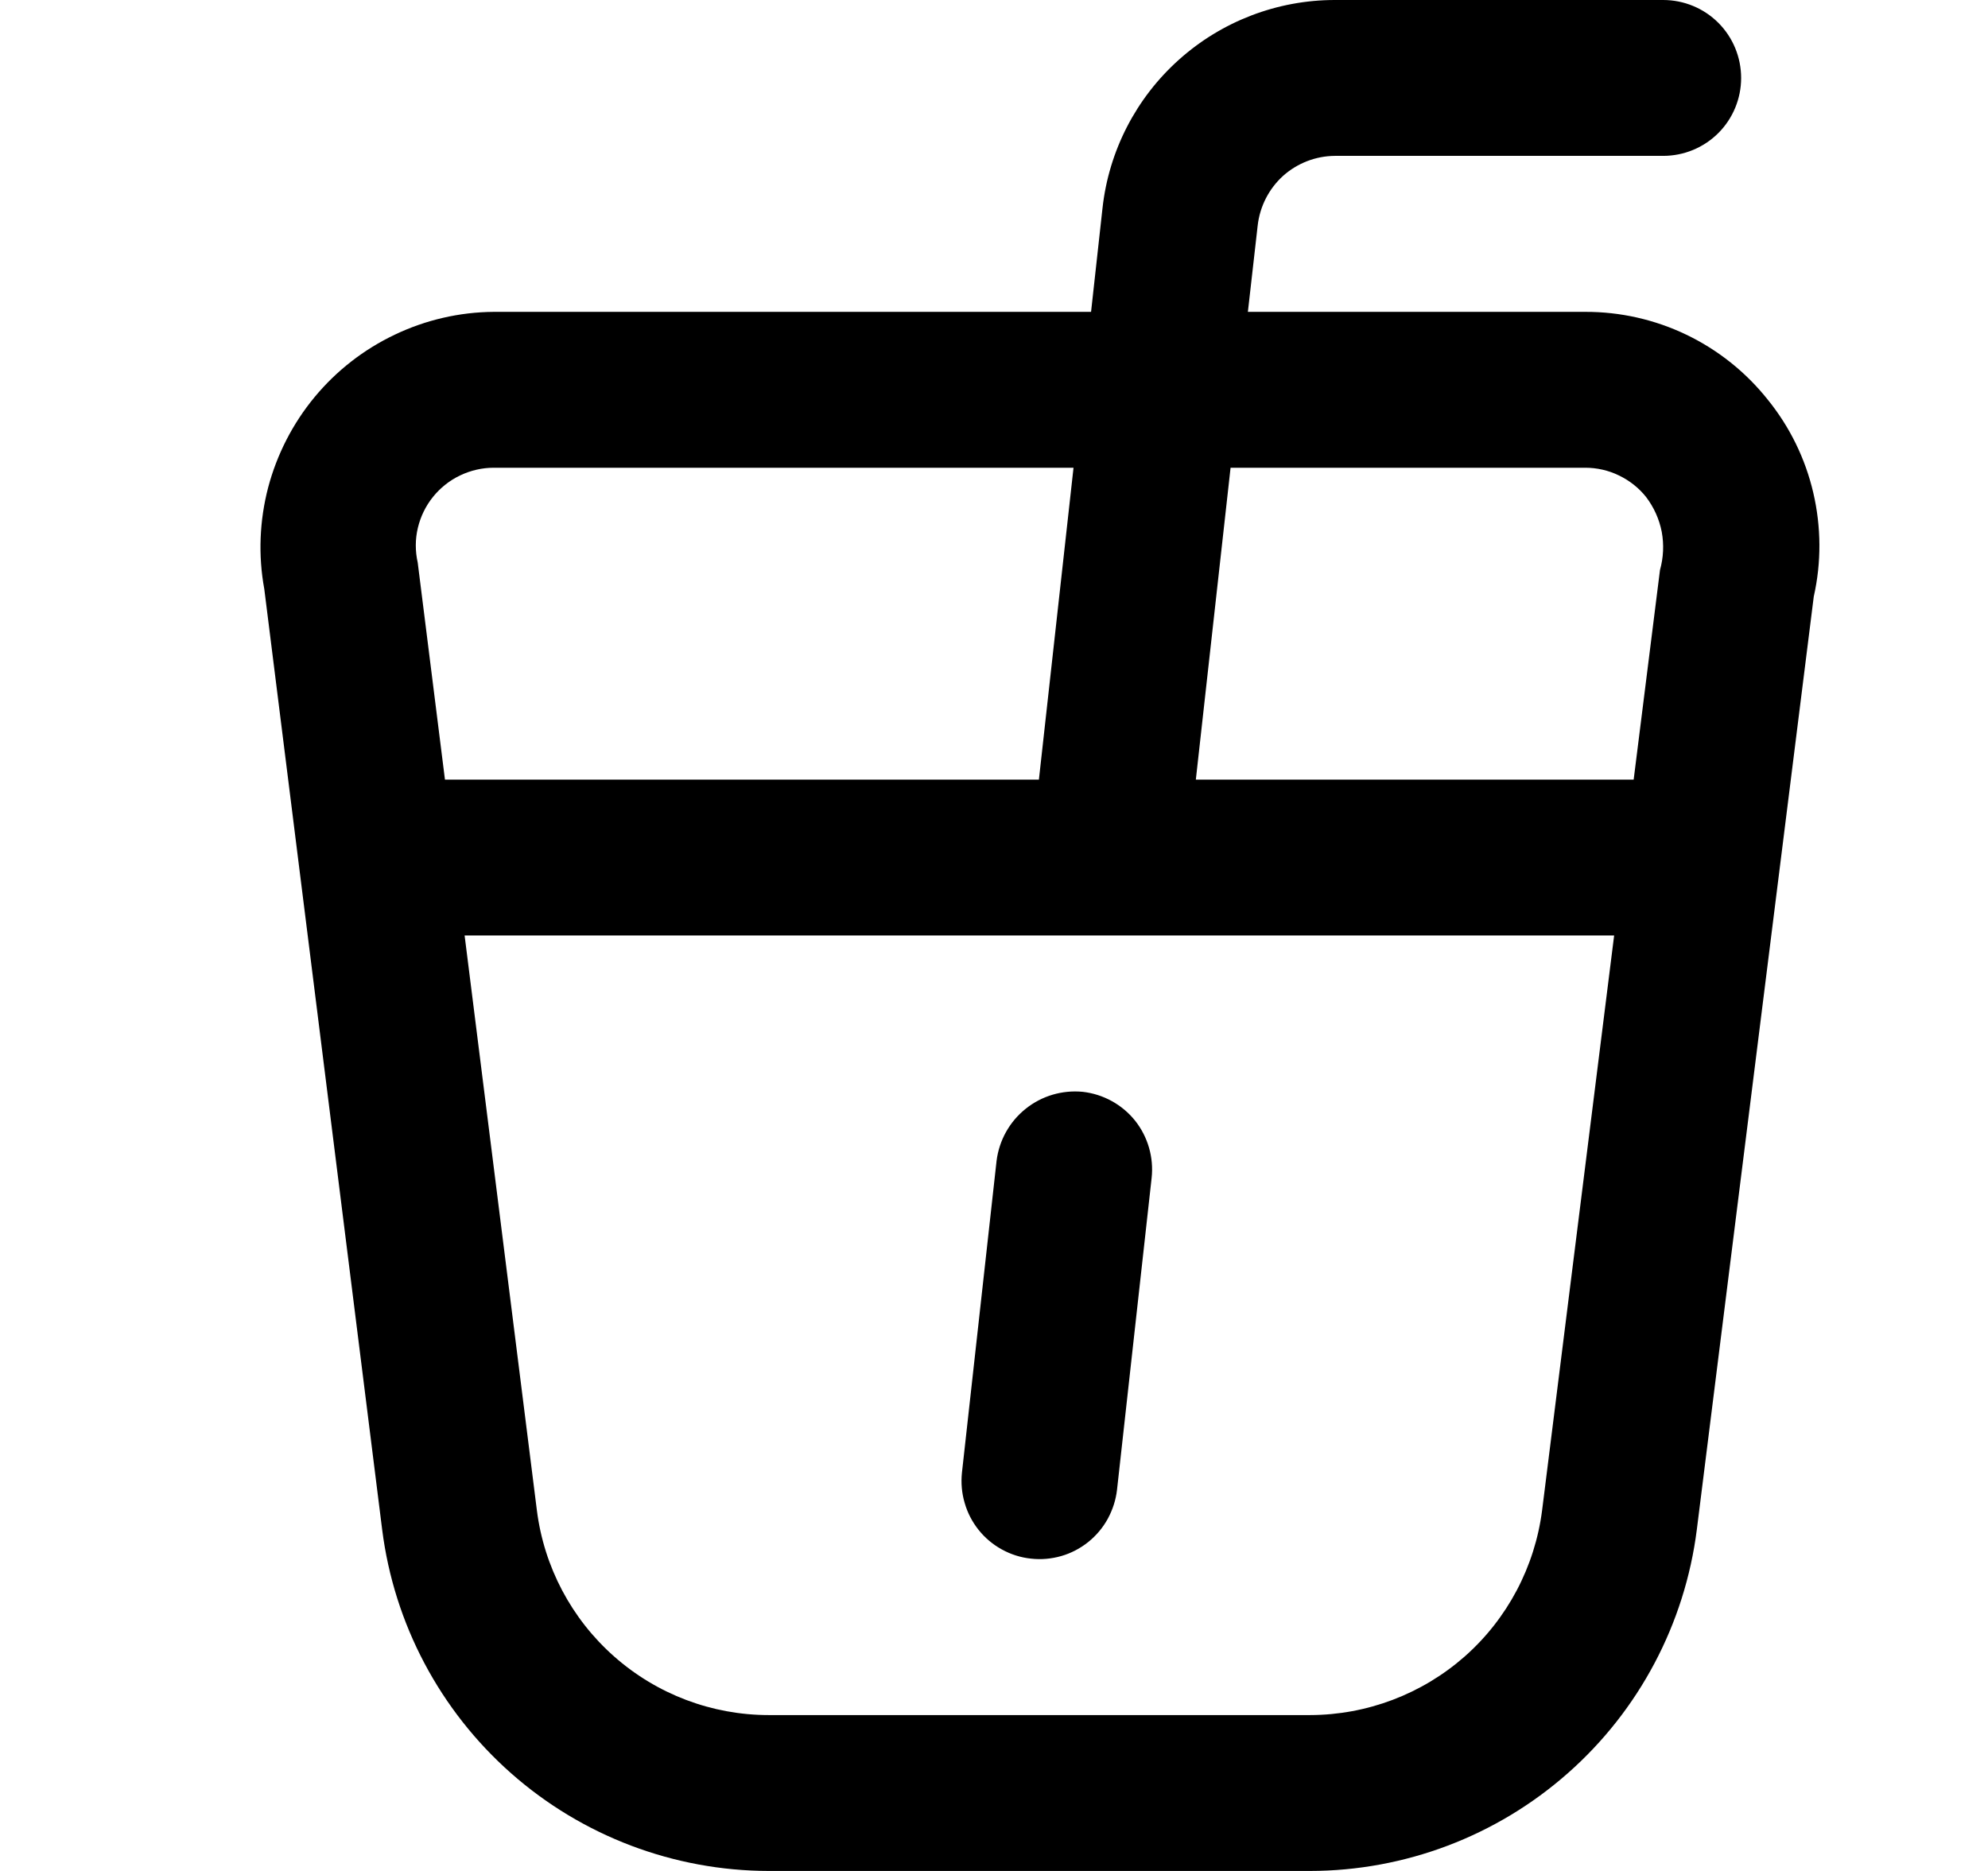 <svg width="17" height="16" viewBox="0 0 17 16" fill="none" xmlns="http://www.w3.org/2000/svg">
<g clip-path="url(#clip0_482_18071)">
<path d="M15.116 3.417C14.929 3.182 14.692 2.993 14.422 2.863C14.152 2.733 13.855 2.666 13.556 2.667H10.671L10.755 1.927C10.774 1.764 10.851 1.614 10.972 1.504C11.094 1.395 11.252 1.334 11.415 1.333H14.222C14.399 1.333 14.569 1.263 14.694 1.138C14.819 1.013 14.889 0.843 14.889 0.667C14.889 0.49 14.819 0.32 14.694 0.195C14.569 0.07 14.399 0 14.222 0L11.415 0C10.923 0 10.448 0.182 10.082 0.51C9.715 0.838 9.482 1.29 9.428 1.779L9.33 2.667H4.222C3.929 2.669 3.64 2.736 3.376 2.862C3.111 2.988 2.877 3.17 2.69 3.396C2.503 3.622 2.368 3.886 2.293 4.169C2.219 4.453 2.207 4.749 2.26 5.037L3.268 13.081C3.37 13.887 3.762 14.627 4.371 15.165C4.979 15.702 5.763 15.999 6.575 16H11.202C12.014 15.999 12.798 15.702 13.407 15.164C14.016 14.627 14.408 13.886 14.51 13.081L15.51 5.102C15.576 4.81 15.574 4.506 15.506 4.214C15.438 3.922 15.305 3.65 15.116 3.417ZM13.556 4C13.655 4 13.754 4.022 13.844 4.066C13.934 4.109 14.014 4.172 14.076 4.25C14.143 4.338 14.189 4.44 14.21 4.548C14.23 4.657 14.225 4.768 14.195 4.875L13.97 6.667H10.226L10.523 4H13.556ZM3.703 4.249C3.765 4.172 3.844 4.109 3.934 4.066C4.024 4.023 4.122 4 4.222 4H9.18L8.884 6.667H3.805L3.572 4.811C3.55 4.713 3.55 4.612 3.573 4.515C3.596 4.418 3.64 4.327 3.703 4.249ZM13.187 12.916C13.125 13.399 12.89 13.844 12.525 14.166C12.159 14.488 11.689 14.666 11.202 14.667H6.575C6.088 14.667 5.617 14.489 5.252 14.166C4.887 13.844 4.652 13.399 4.591 12.916L3.973 8H13.803L13.187 12.916ZM9.848 10.073L9.552 12.74C9.542 12.827 9.515 12.911 9.473 12.988C9.431 13.065 9.374 13.132 9.306 13.187C9.237 13.242 9.159 13.283 9.075 13.307C8.991 13.331 8.903 13.339 8.816 13.329C8.729 13.32 8.644 13.293 8.568 13.251C8.491 13.209 8.423 13.152 8.368 13.083C8.314 13.015 8.273 12.937 8.249 12.852C8.224 12.768 8.217 12.68 8.226 12.593L8.522 9.927C8.544 9.752 8.633 9.592 8.771 9.482C8.908 9.372 9.083 9.32 9.259 9.337C9.434 9.357 9.595 9.445 9.706 9.583C9.816 9.721 9.867 9.898 9.848 10.073Z" fill="black"/>
</g>
<defs>
<clipPath id="clip0_482_18071">
<rect width="16" height="16" fill="white" transform="translate(0.889)"/>
</clipPath>
</defs>
</svg>

